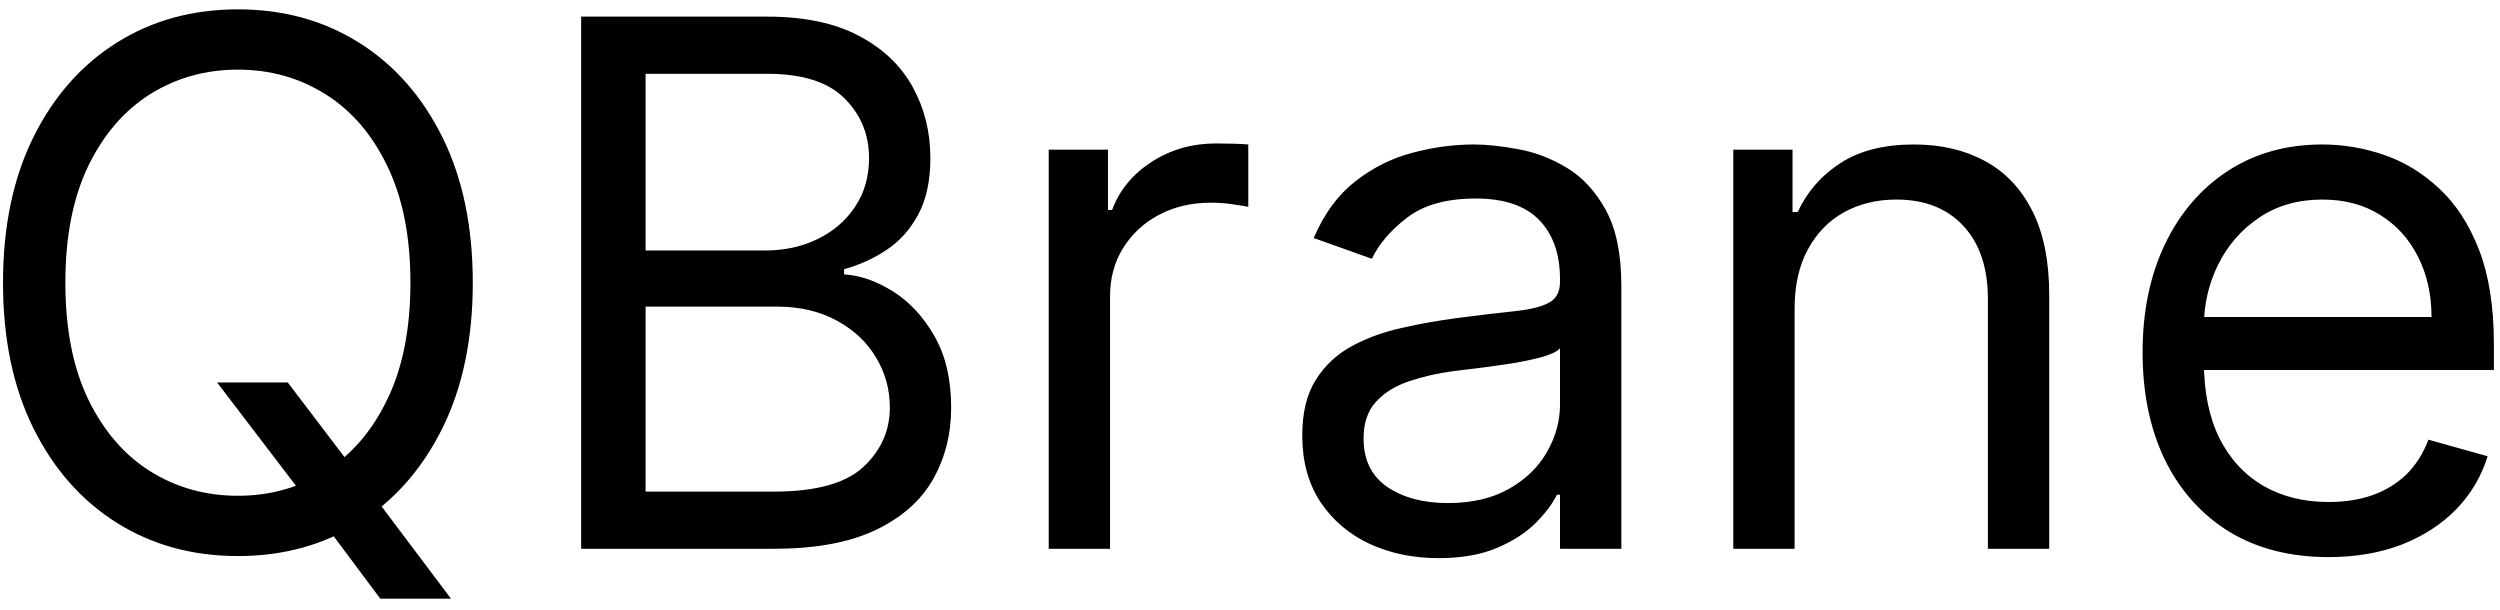 <svg width="123" height="30" viewBox="0 0 123 30" fill="none" xmlns="http://www.w3.org/2000/svg">
<path d="M10.682 18.818H14.159L17.074 22.653L17.841 23.676L22.188 29.454H18.71L15.847 25.619L15.131 24.648L10.682 18.818ZM23.261 13.909C23.261 16.671 22.763 19.057 21.766 21.068C20.768 23.079 19.401 24.631 17.662 25.722C15.923 26.812 13.938 27.358 11.704 27.358C9.472 27.358 7.486 26.812 5.747 25.722C4.009 24.631 2.641 23.079 1.643 21.068C0.646 19.057 0.148 16.671 0.148 13.909C0.148 11.148 0.646 8.761 1.643 6.75C2.641 4.739 4.009 3.188 5.747 2.097C7.486 1.006 9.472 0.46 11.704 0.46C13.938 0.46 15.923 1.006 17.662 2.097C19.401 3.188 20.768 4.739 21.766 6.75C22.763 8.761 23.261 11.148 23.261 13.909ZM20.193 13.909C20.193 11.642 19.814 9.729 19.055 8.169C18.305 6.609 17.287 5.429 16 4.628C14.722 3.827 13.29 3.426 11.704 3.426C10.119 3.426 8.683 3.827 7.396 4.628C6.118 5.429 5.099 6.609 4.341 8.169C3.591 9.729 3.216 11.642 3.216 13.909C3.216 16.176 3.591 18.09 4.341 19.649C5.099 21.209 6.118 22.389 7.396 23.19C8.683 23.991 10.119 24.392 11.704 24.392C13.29 24.392 14.722 23.991 16 23.19C17.287 22.389 18.305 21.209 19.055 19.649C19.814 18.09 20.193 16.176 20.193 13.909ZM28.592 27V0.818H37.746C39.57 0.818 41.074 1.134 42.258 1.764C43.443 2.386 44.325 3.226 44.905 4.283C45.484 5.331 45.774 6.494 45.774 7.773C45.774 8.898 45.574 9.827 45.173 10.56C44.781 11.293 44.261 11.872 43.614 12.298C42.974 12.724 42.28 13.04 41.53 13.244V13.5C42.331 13.551 43.136 13.832 43.946 14.344C44.756 14.855 45.433 15.588 45.979 16.543C46.524 17.497 46.797 18.665 46.797 20.046C46.797 21.358 46.499 22.538 45.902 23.587C45.305 24.635 44.364 25.466 43.077 26.079C41.79 26.693 40.115 27 38.053 27H28.592ZM31.763 24.188H38.053C40.124 24.188 41.594 23.787 42.463 22.986C43.341 22.176 43.78 21.196 43.78 20.046C43.78 19.159 43.554 18.341 43.102 17.591C42.651 16.832 42.007 16.227 41.172 15.776C40.337 15.315 39.348 15.085 38.206 15.085H31.763V24.188ZM31.763 12.324H37.644C38.598 12.324 39.459 12.136 40.226 11.761C41.001 11.386 41.615 10.858 42.067 10.176C42.527 9.494 42.757 8.693 42.757 7.773C42.757 6.622 42.356 5.646 41.555 4.845C40.754 4.036 39.484 3.631 37.746 3.631H31.763V12.324ZM51.597 27V7.364H54.512V10.329H54.717C55.075 9.358 55.722 8.57 56.66 7.964C57.597 7.359 58.654 7.057 59.83 7.057C60.052 7.057 60.329 7.061 60.661 7.07C60.994 7.078 61.245 7.091 61.416 7.108V10.176C61.313 10.151 61.079 10.112 60.712 10.061C60.354 10.001 59.975 9.972 59.575 9.972C58.62 9.972 57.768 10.172 57.018 10.572C56.276 10.964 55.688 11.51 55.254 12.209C54.827 12.899 54.614 13.688 54.614 14.574V27H51.597ZM70.77 27.46C69.526 27.46 68.397 27.226 67.382 26.757C66.368 26.28 65.563 25.594 64.966 24.699C64.37 23.796 64.071 22.704 64.071 21.426C64.071 20.301 64.293 19.389 64.736 18.69C65.179 17.983 65.772 17.429 66.513 17.028C67.255 16.628 68.073 16.329 68.968 16.134C69.871 15.929 70.779 15.767 71.691 15.648C72.884 15.494 73.851 15.379 74.593 15.303C75.343 15.217 75.888 15.077 76.229 14.881C76.579 14.685 76.753 14.344 76.753 13.858V13.756C76.753 12.494 76.408 11.514 75.718 10.815C75.036 10.117 74 9.767 72.611 9.767C71.171 9.767 70.041 10.082 69.223 10.713C68.405 11.344 67.83 12.017 67.498 12.733L64.634 11.71C65.145 10.517 65.827 9.588 66.679 8.923C67.54 8.25 68.478 7.781 69.492 7.517C70.515 7.244 71.52 7.108 72.509 7.108C73.14 7.108 73.864 7.185 74.682 7.338C75.509 7.483 76.306 7.786 77.073 8.246C77.848 8.706 78.492 9.401 79.003 10.329C79.515 11.258 79.77 12.503 79.77 14.062V27H76.753V24.341H76.6C76.395 24.767 76.054 25.223 75.577 25.709C75.1 26.195 74.465 26.608 73.672 26.949C72.88 27.29 71.912 27.46 70.77 27.46ZM71.231 24.75C72.424 24.75 73.429 24.516 74.248 24.047C75.074 23.578 75.696 22.973 76.114 22.232C76.54 21.49 76.753 20.71 76.753 19.892V17.131C76.625 17.284 76.344 17.425 75.909 17.553C75.483 17.672 74.989 17.778 74.427 17.872C73.873 17.957 73.331 18.034 72.803 18.102C72.283 18.162 71.861 18.213 71.537 18.256C70.753 18.358 70.02 18.524 69.338 18.754C68.665 18.976 68.12 19.312 67.702 19.764C67.293 20.207 67.088 20.812 67.088 21.579C67.088 22.628 67.476 23.421 68.252 23.957C69.036 24.486 70.029 24.75 71.231 24.75ZM88.294 15.188V27H85.277V7.364H88.192V10.432H88.447C88.908 9.435 89.606 8.634 90.544 8.028C91.481 7.415 92.692 7.108 94.175 7.108C95.504 7.108 96.668 7.381 97.665 7.926C98.662 8.463 99.438 9.281 99.992 10.381C100.545 11.472 100.822 12.852 100.822 14.523V27H97.805V14.727C97.805 13.185 97.405 11.983 96.604 11.122C95.803 10.253 94.703 9.818 93.305 9.818C92.342 9.818 91.481 10.027 90.723 10.445C89.973 10.862 89.381 11.472 88.946 12.273C88.511 13.074 88.294 14.046 88.294 15.188ZM114.569 27.409C112.676 27.409 111.044 26.991 109.672 26.156C108.309 25.312 107.256 24.136 106.515 22.628C105.782 21.111 105.415 19.347 105.415 17.335C105.415 15.324 105.782 13.551 106.515 12.017C107.256 10.474 108.287 9.273 109.608 8.412C110.938 7.543 112.489 7.108 114.262 7.108C115.284 7.108 116.294 7.278 117.292 7.619C118.289 7.96 119.196 8.514 120.015 9.281C120.833 10.04 121.485 11.046 121.971 12.298C122.456 13.551 122.699 15.094 122.699 16.926V18.204H107.563V15.597H119.631C119.631 14.489 119.409 13.5 118.966 12.631C118.532 11.761 117.909 11.075 117.1 10.572C116.299 10.07 115.353 9.818 114.262 9.818C113.06 9.818 112.02 10.117 111.142 10.713C110.273 11.301 109.604 12.068 109.135 13.014C108.667 13.96 108.432 14.974 108.432 16.057V17.796C108.432 19.278 108.688 20.535 109.199 21.567C109.719 22.59 110.439 23.369 111.36 23.906C112.28 24.435 113.35 24.699 114.569 24.699C115.361 24.699 116.077 24.588 116.716 24.366C117.364 24.136 117.922 23.796 118.391 23.344C118.86 22.884 119.222 22.312 119.478 21.631L122.392 22.449C122.086 23.438 121.57 24.307 120.846 25.057C120.121 25.798 119.226 26.378 118.161 26.796C117.096 27.204 115.898 27.409 114.569 27.409Z" fill="black"/>
</svg>
